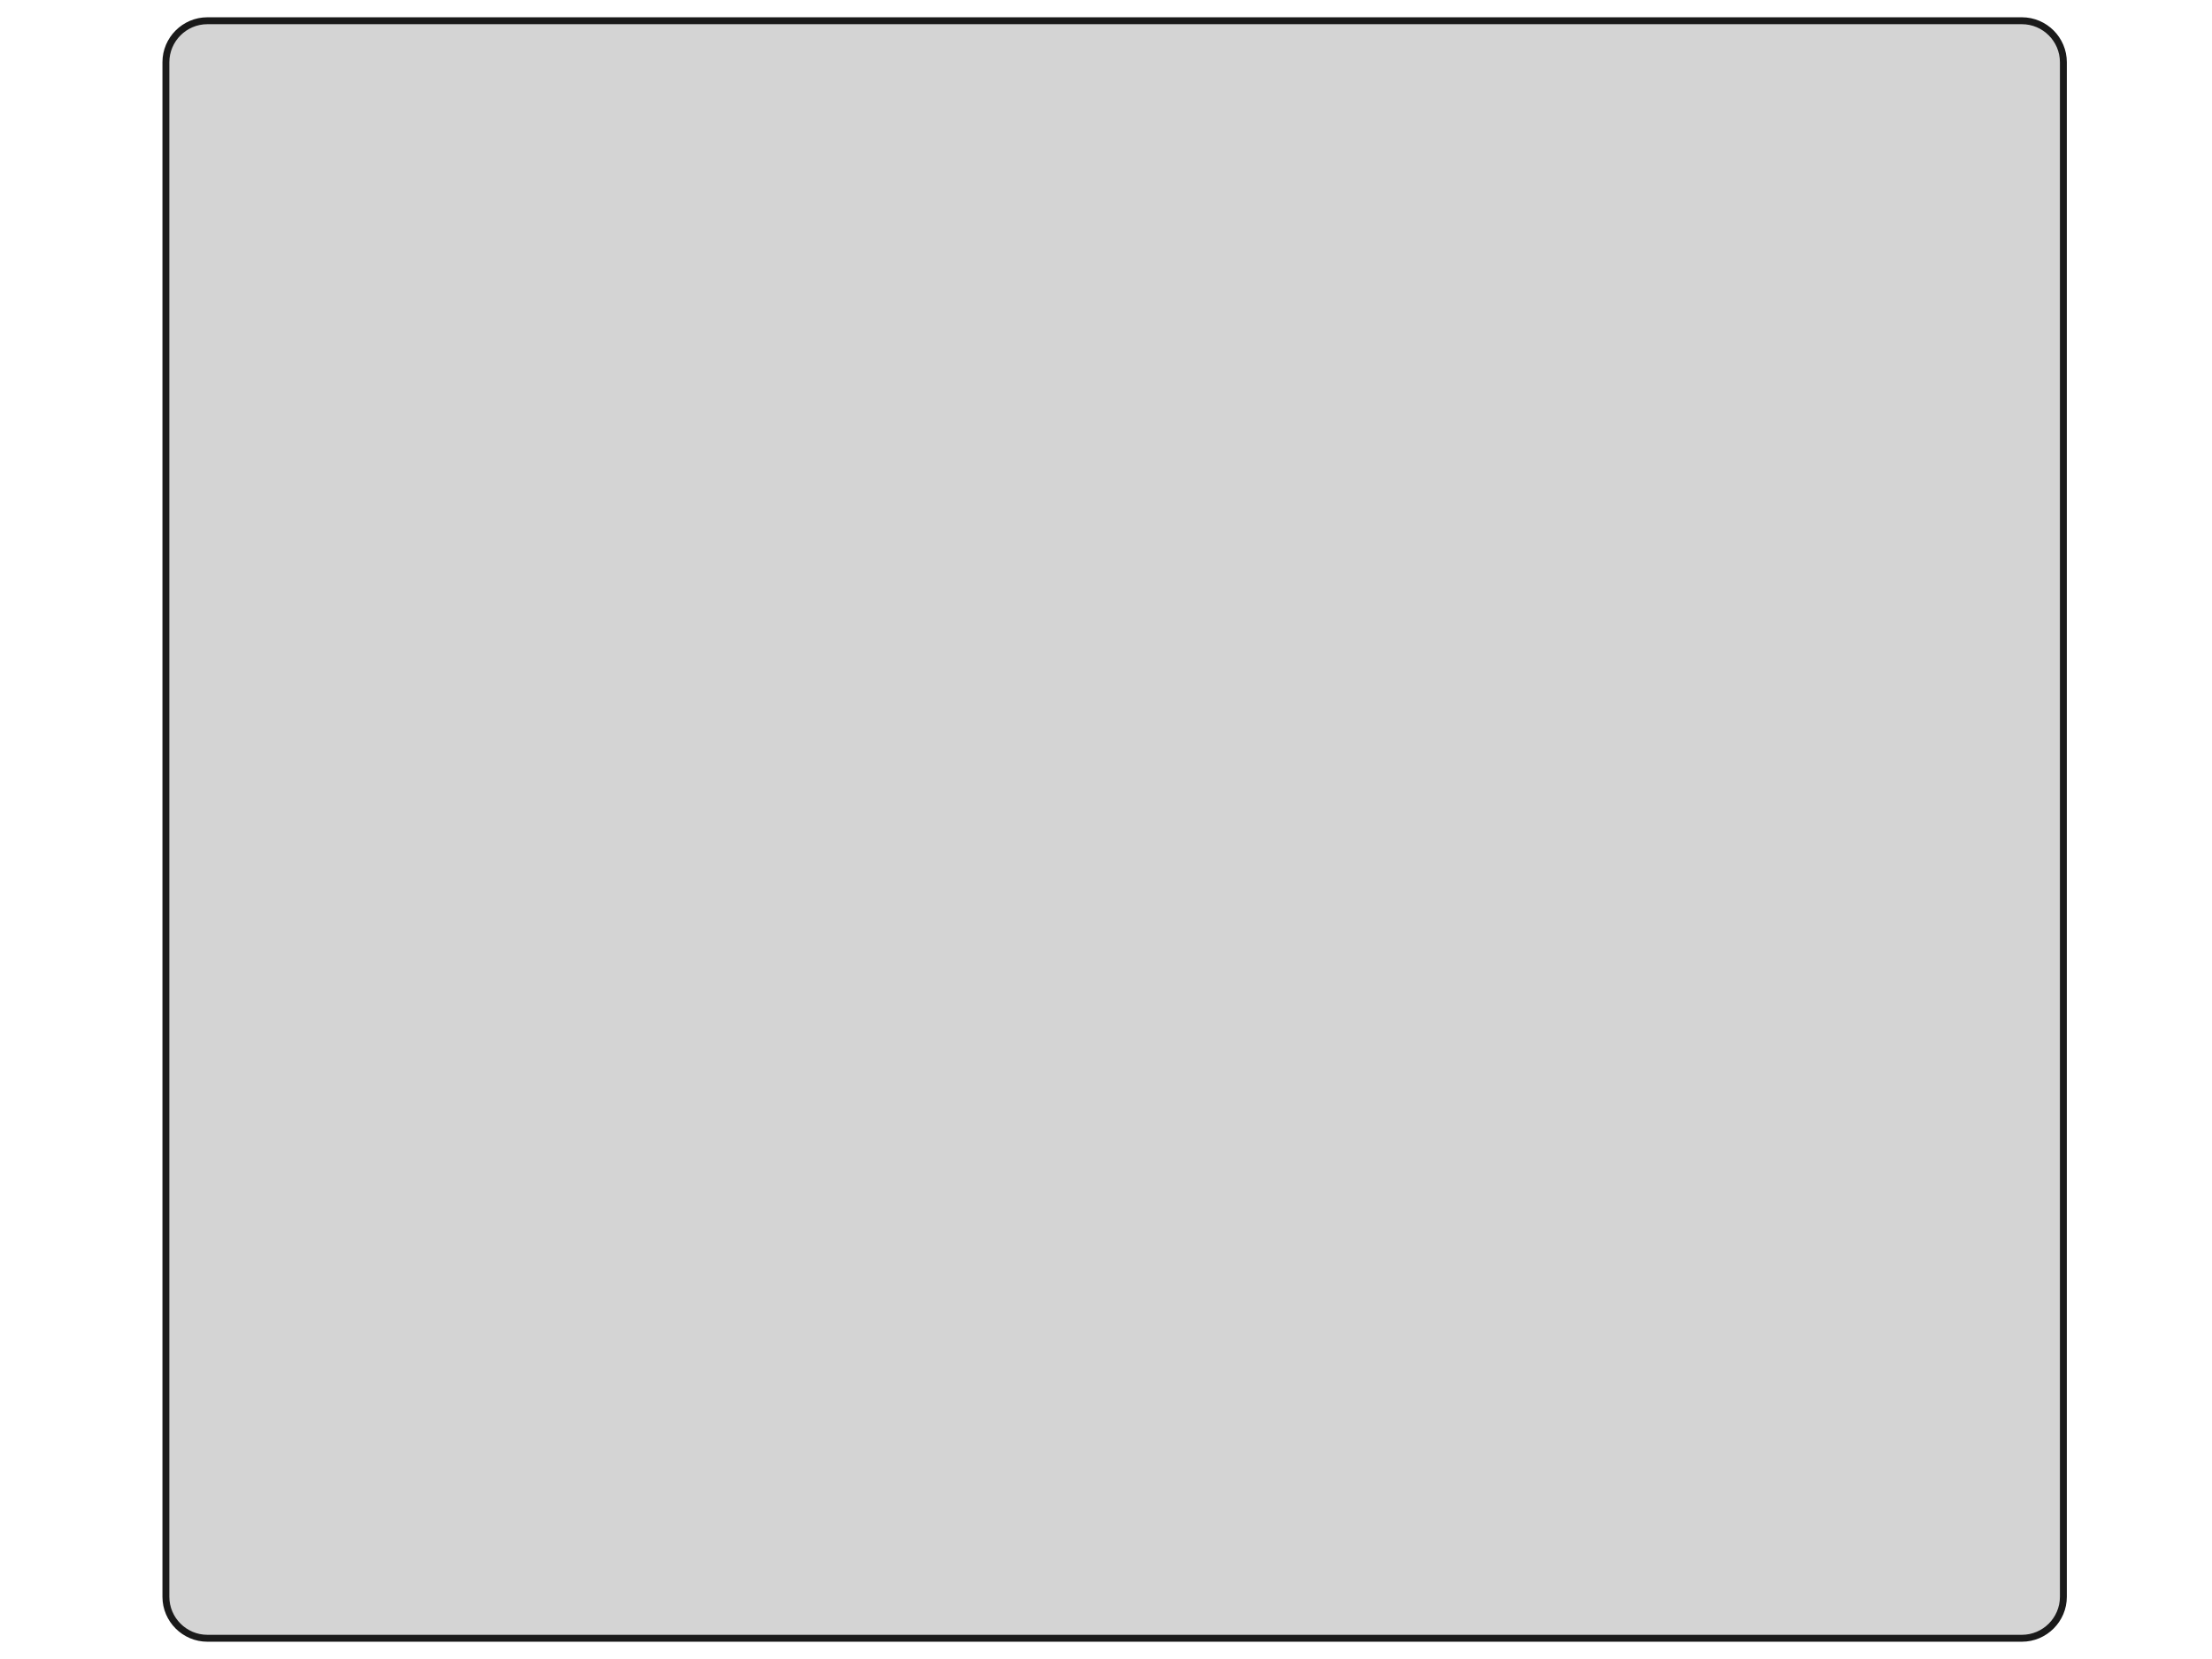 <?xml version="1.0" encoding="utf-8"?>
<!-- Generator: Adobe Illustrator 19.0.0, SVG Export Plug-In . SVG Version: 6.00 Build 0)  -->
<svg version="1.1" id="Layer_1" xmlns="http://www.w3.org/2000/svg" xmlns:xlink="http://www.w3.org/1999/xlink" x="0px" y="0px"
	 viewBox="0 0 640 480" style="enable-background:new 0 0 640 480;" xml:space="preserve">
<style type="text/css">
	.st0{display:none;fill:none;stroke:#000000;stroke-width:2;stroke-miterlimit:10;}
	.st1{fill:#6DB91E;stroke:#1A1A1A;stroke-miterlimit:10;}
	.st2{fill:#D4D4D4;stroke:#1A1A1A;stroke-width:2;stroke-miterlimit:10;}
</style>
<path id="XMLID_9_" class="st0" d="M-312-157"/>
<circle class="st1" cx="404" cy="355" r="84"/>
<path class="st2" d="M585,474H60c-6.6,0-12-5.4-12-12V18c0-6.6,5.4-12,12-12h525c6.6,0,12,5.4,12,12v444
	C597,468.6,591.6,474,585,474z"/>
</svg>
